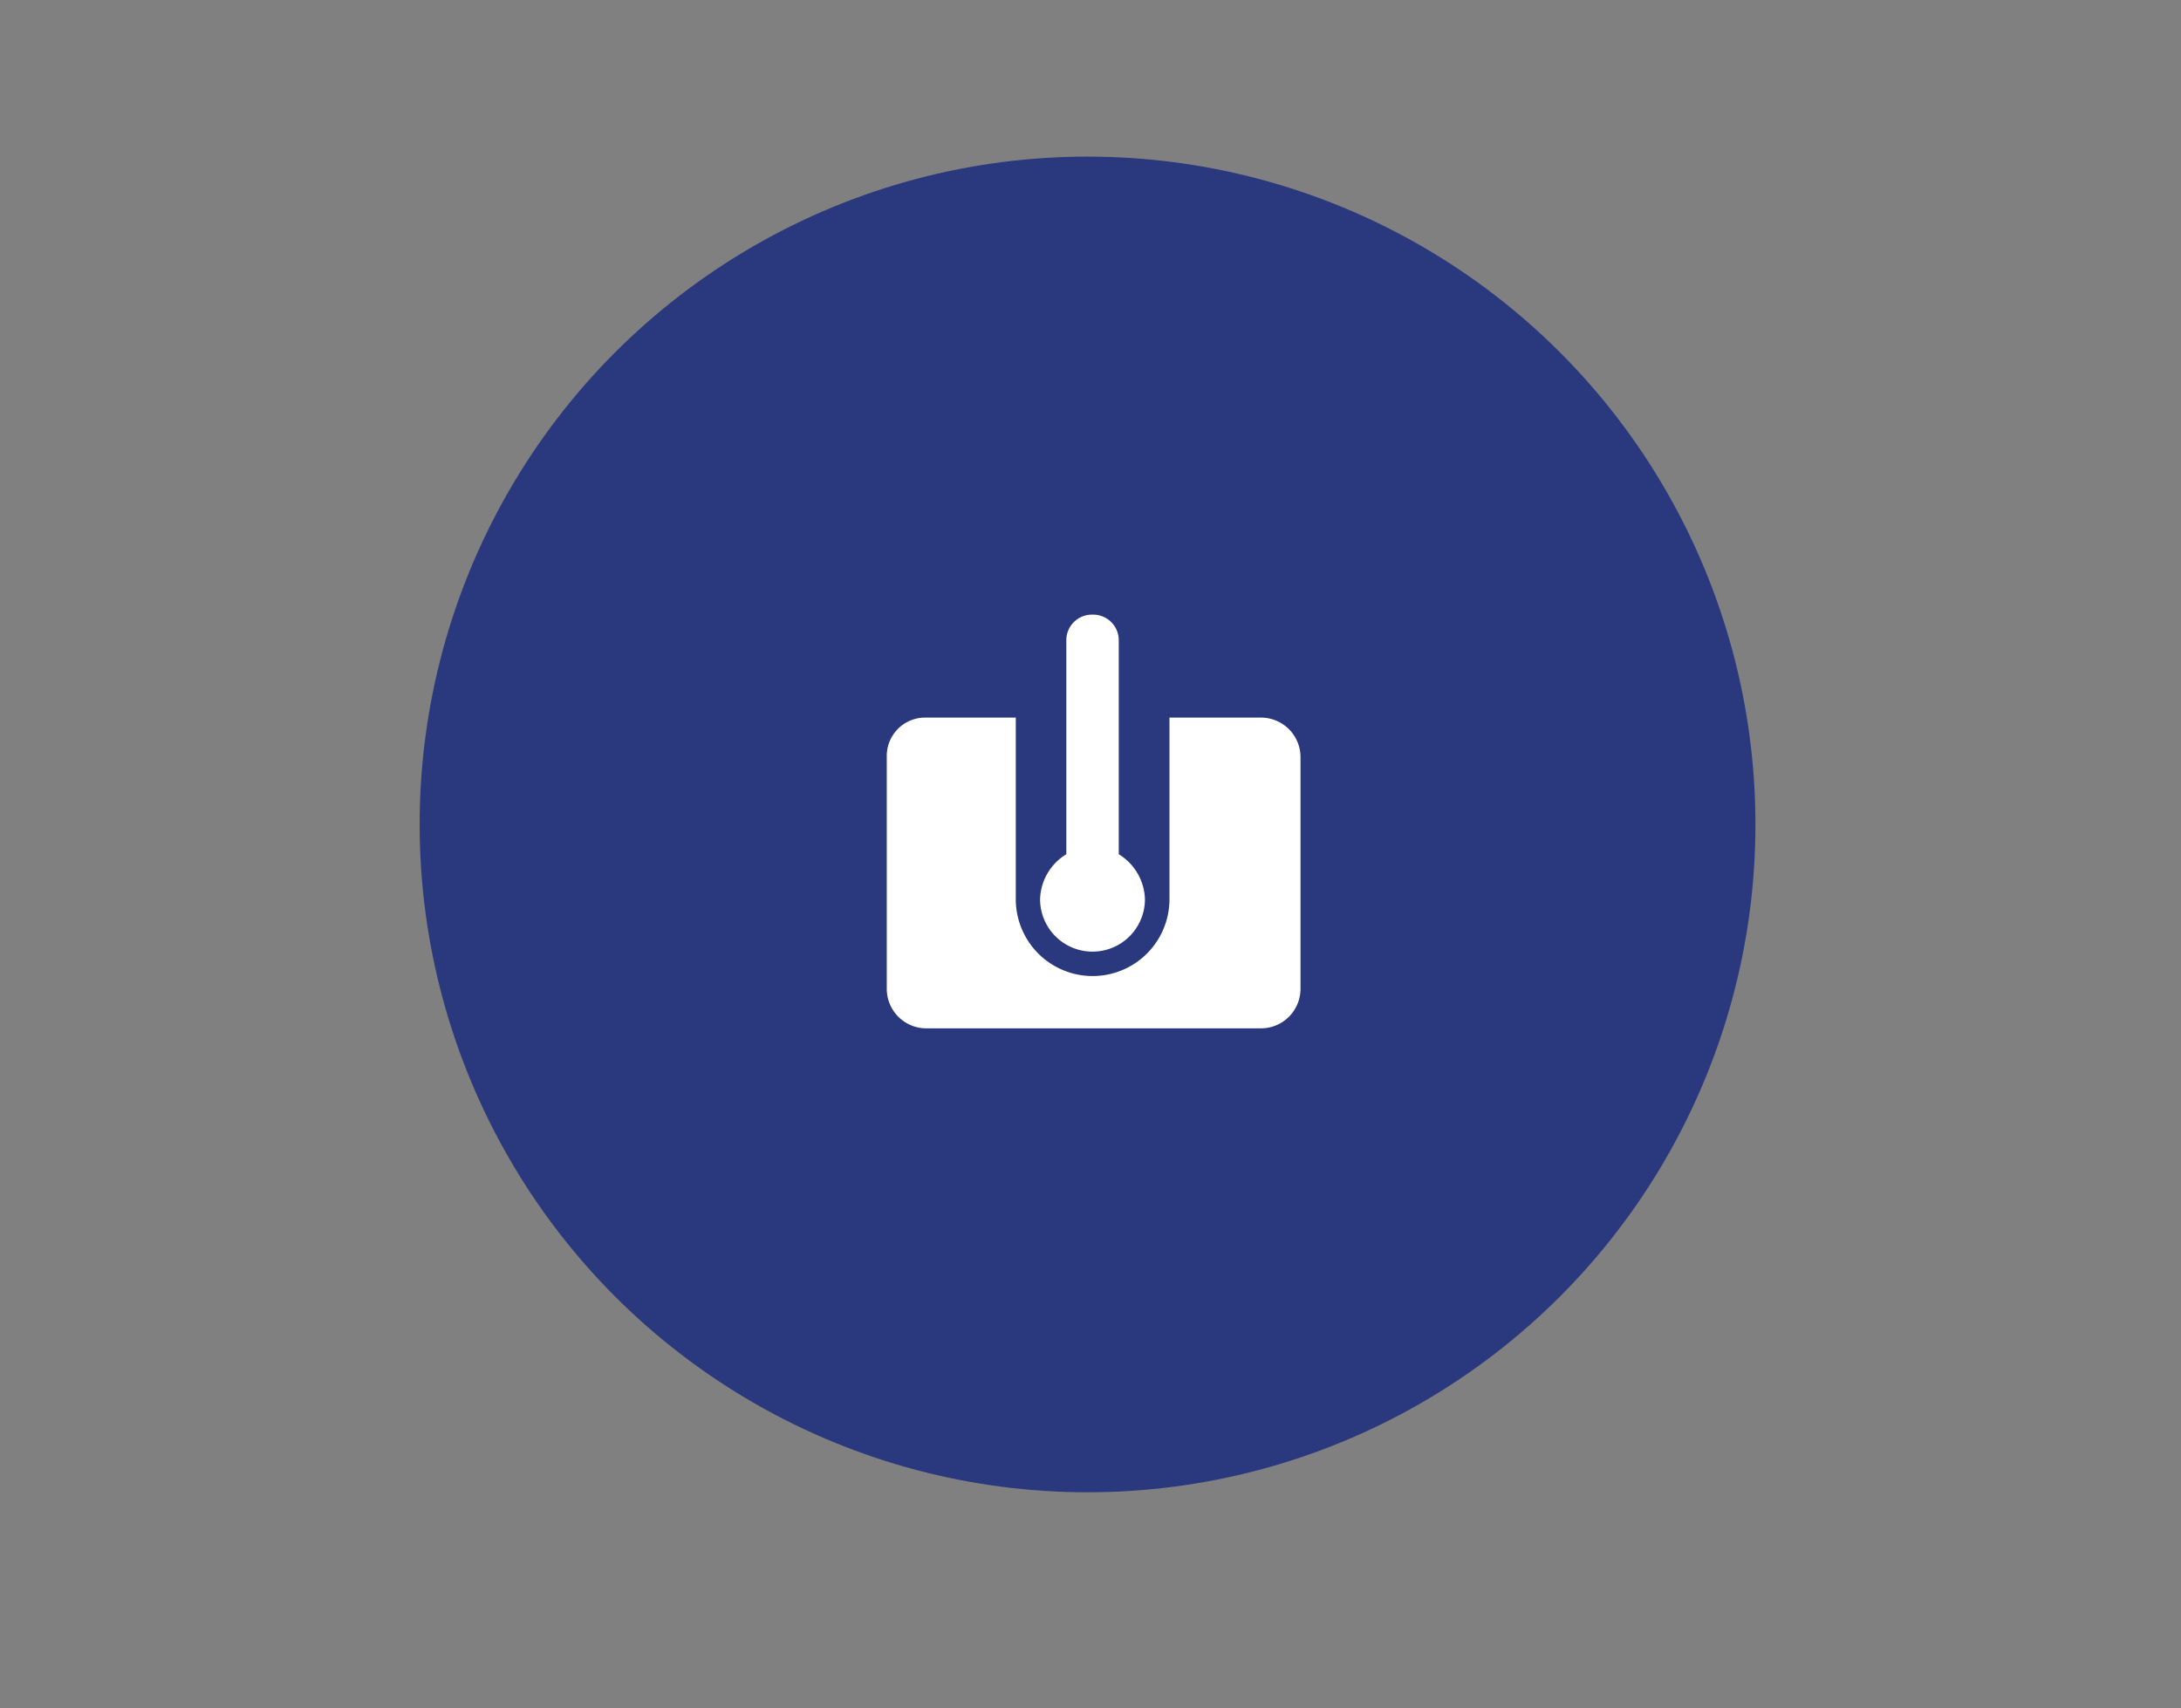 <svg id="Layer_1" data-name="Layer 1" xmlns="http://www.w3.org/2000/svg" xmlns:xlink="http://www.w3.org/1999/xlink" viewBox="0 0 369 289.03"><rect x="0" y="0" width="369" height="289.03" fill="#808080" stroke="none"/><defs><style>.cls-1{fill:none;}.cls-2{fill:#2a387e;}.cls-3{clip-path:url(#clip-path);}.cls-4{fill:#fff;}</style><clipPath id="clip-path"><rect class="cls-1" x="150" y="104" width="70" height="70"/></clipPath></defs><title>JABKER</title><circle class="cls-2" cx="184" cy="139.5" r="113"/><g class="cls-3"><path class="cls-4" d="M184.84,104a4.33,4.33,0,0,0-4.43,4.43v36.11a9.21,9.21,0,0,0-4.44,7.61,8.87,8.87,0,0,0,17.74,0,9.23,9.23,0,0,0-4.43-7.61V108.43A4.33,4.33,0,0,0,184.84,104Zm-28.19,17.42h15.21v30.73a13,13,0,0,0,26,0V121.42h15.52a6.69,6.69,0,0,1,6.65,6.65v39.28a6.69,6.69,0,0,1-6.65,6.65h-56.7a6.69,6.69,0,0,1-6.65-6.65V128.07A6.49,6.49,0,0,1,156.65,121.42Z"/></g></svg>